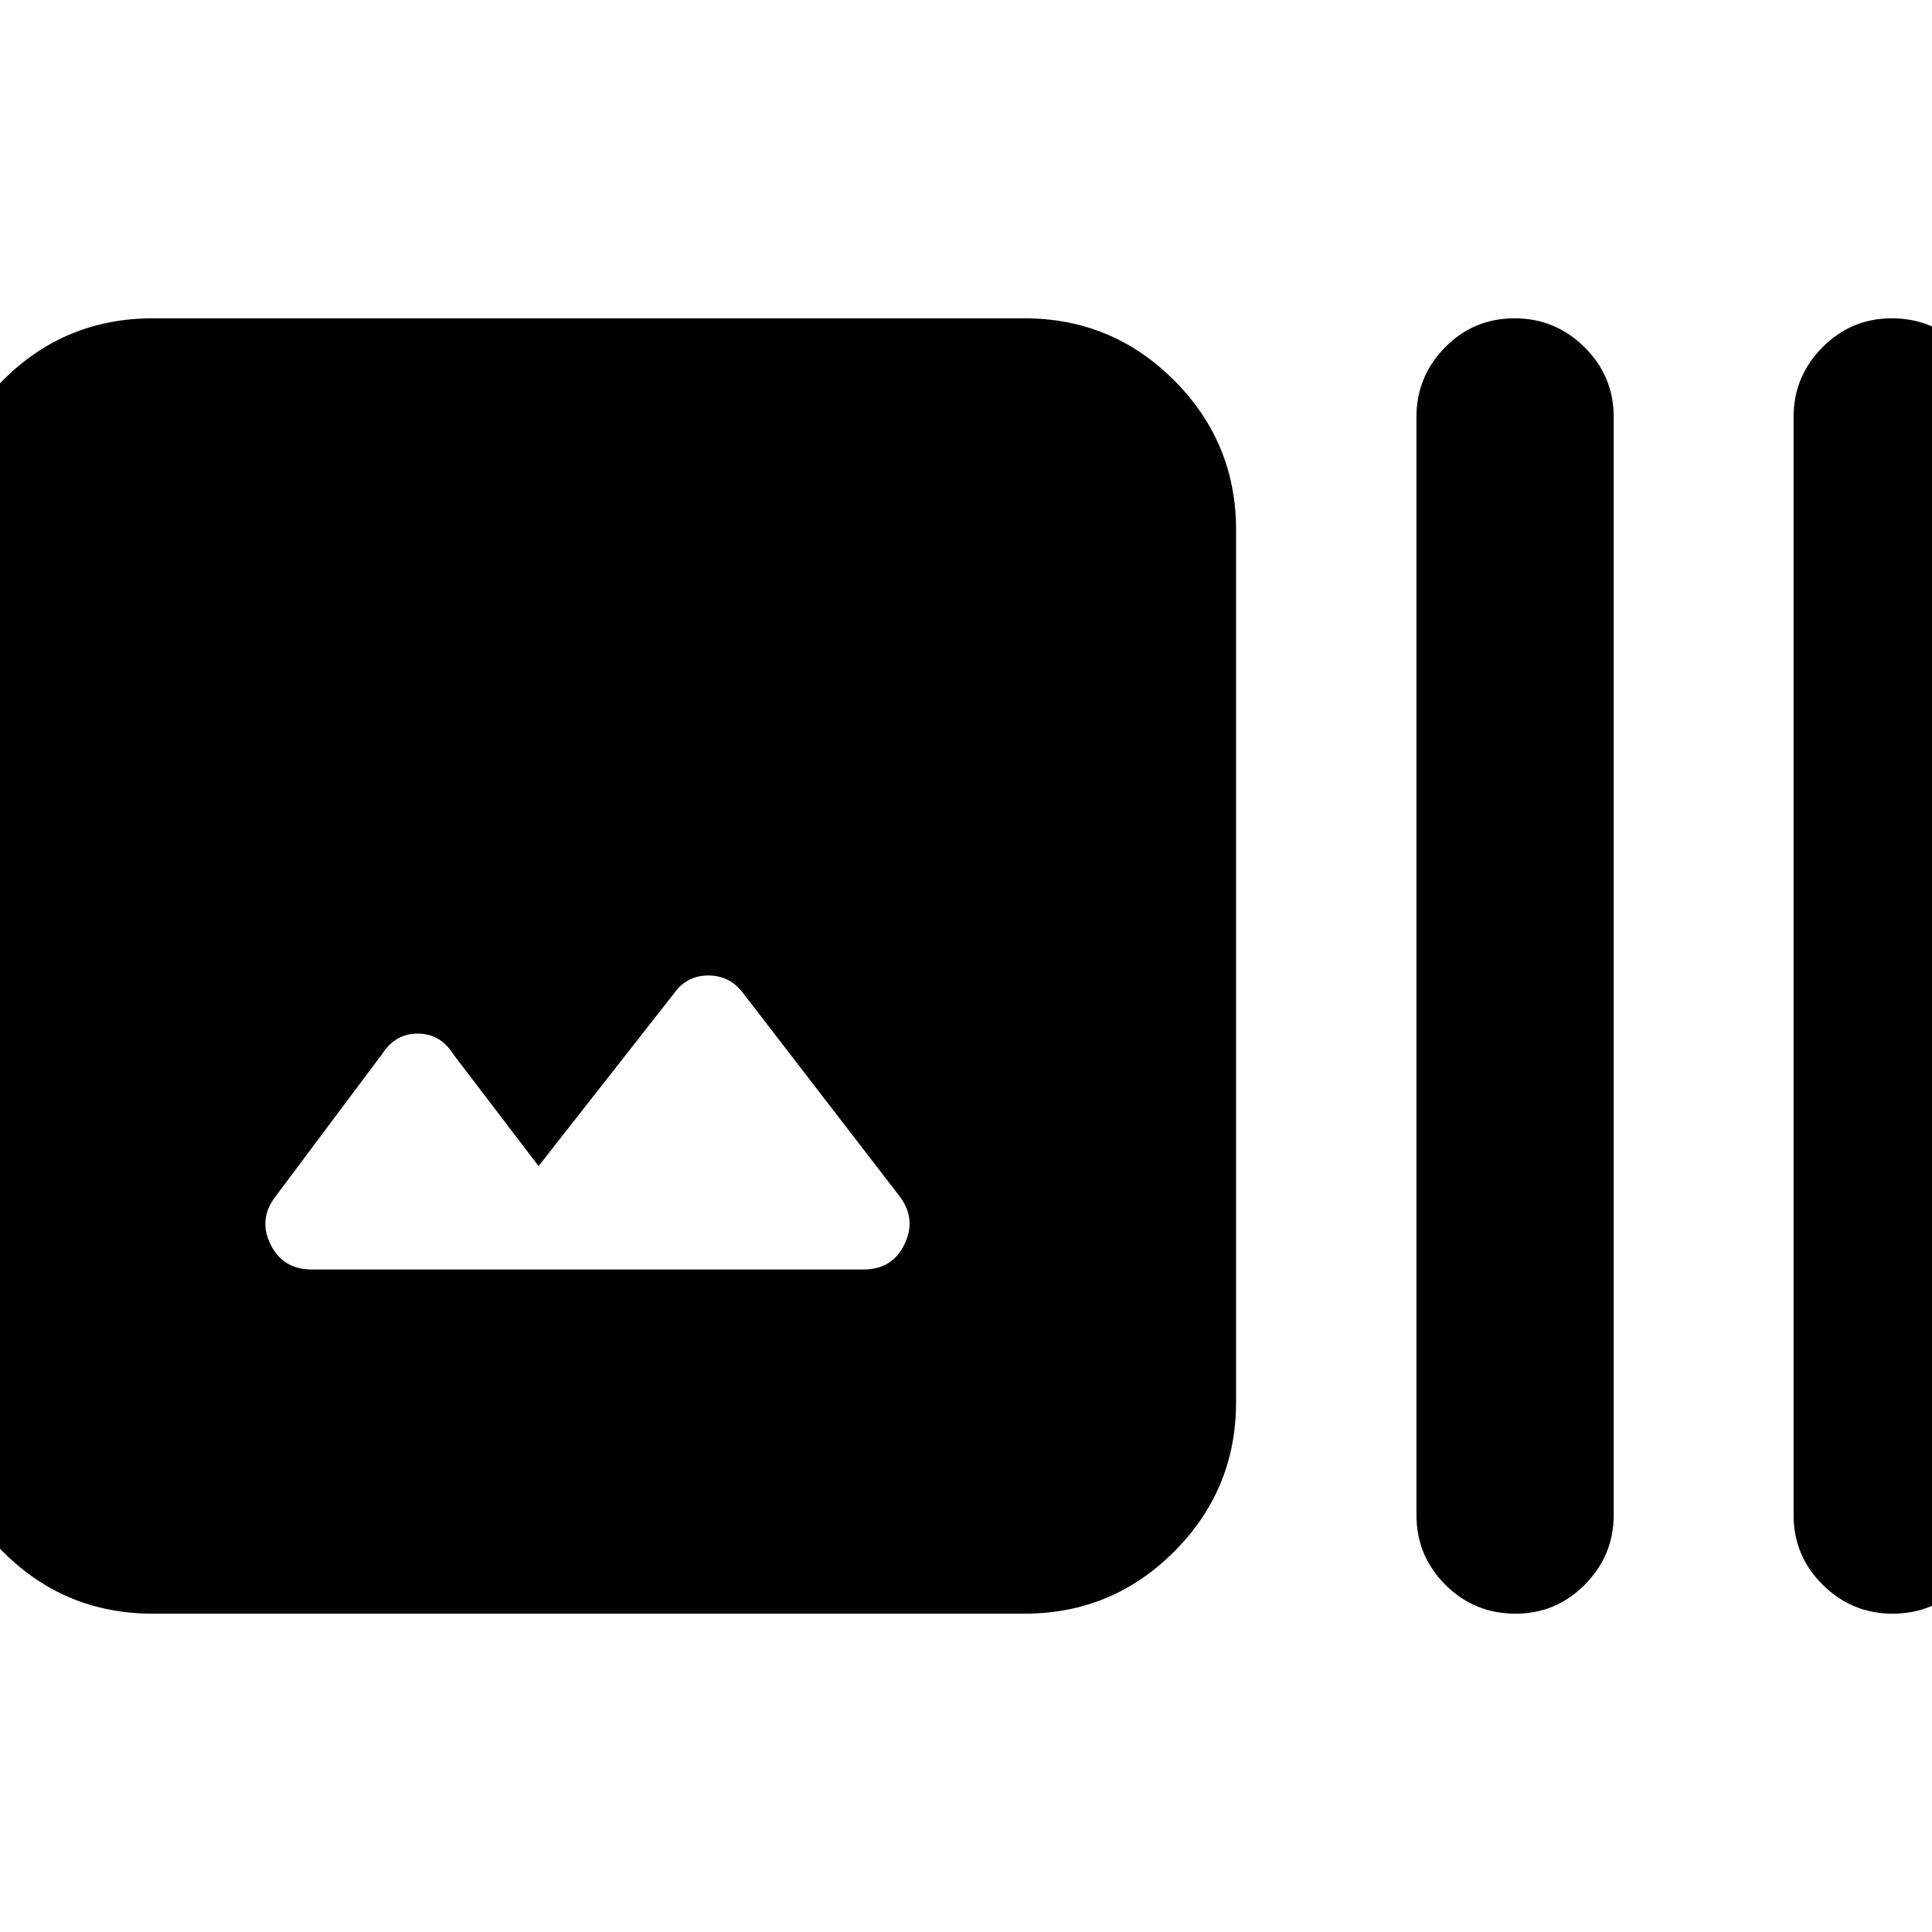<svg xmlns="http://www.w3.org/2000/svg" height="20" viewBox="0 -960 960 960" width="20"><path d="M75.96-158.17q-43.81 0-74.49-30.81-30.69-30.8-30.69-74.37v-433.3q0-43.57 30.69-74.37 30.68-30.81 74.49-30.81h433.06q43.57 0 74.37 30.81 30.81 30.8 30.81 74.37v433.3q0 43.57-30.81 74.37-30.8 30.81-74.37 30.81H75.96Zm191.65-222.4-42.44-55.67q-6.28-10.04-17.44-10.16-11.16-.12-17.69 9.92l-53.43 71.39q-8.28 11.05-2.16 23.47 6.12 12.42 20.48 12.42h274.11q14.31 0 20.34-12.42 6.03-12.42-2.01-23.47l-77.91-101.15q-6.59-9.04-17.48-9.04t-17.18 9.04l-67.19 85.67Zm485.43 222.4q-20.45 0-34.83-14.35-14.38-14.35-14.38-34.65v-545.66q0-20.06 14.17-34.53 14.17-14.47 34.62-14.47 20.21 0 34.71 14.35t14.5 34.65v545.66q0 20.06-14.29 34.53-14.29 14.47-34.5 14.47Zm187.39 0q-20.21 0-34.71-14.35t-14.5-34.65v-545.66q0-20.06 14.29-34.53 14.29-14.47 34.5-14.47 20.45 0 34.83 14.35 14.38 14.35 14.38 34.65v545.66q0 20.06-14.17 34.53-14.17 14.47-34.62 14.47Z"/></svg>